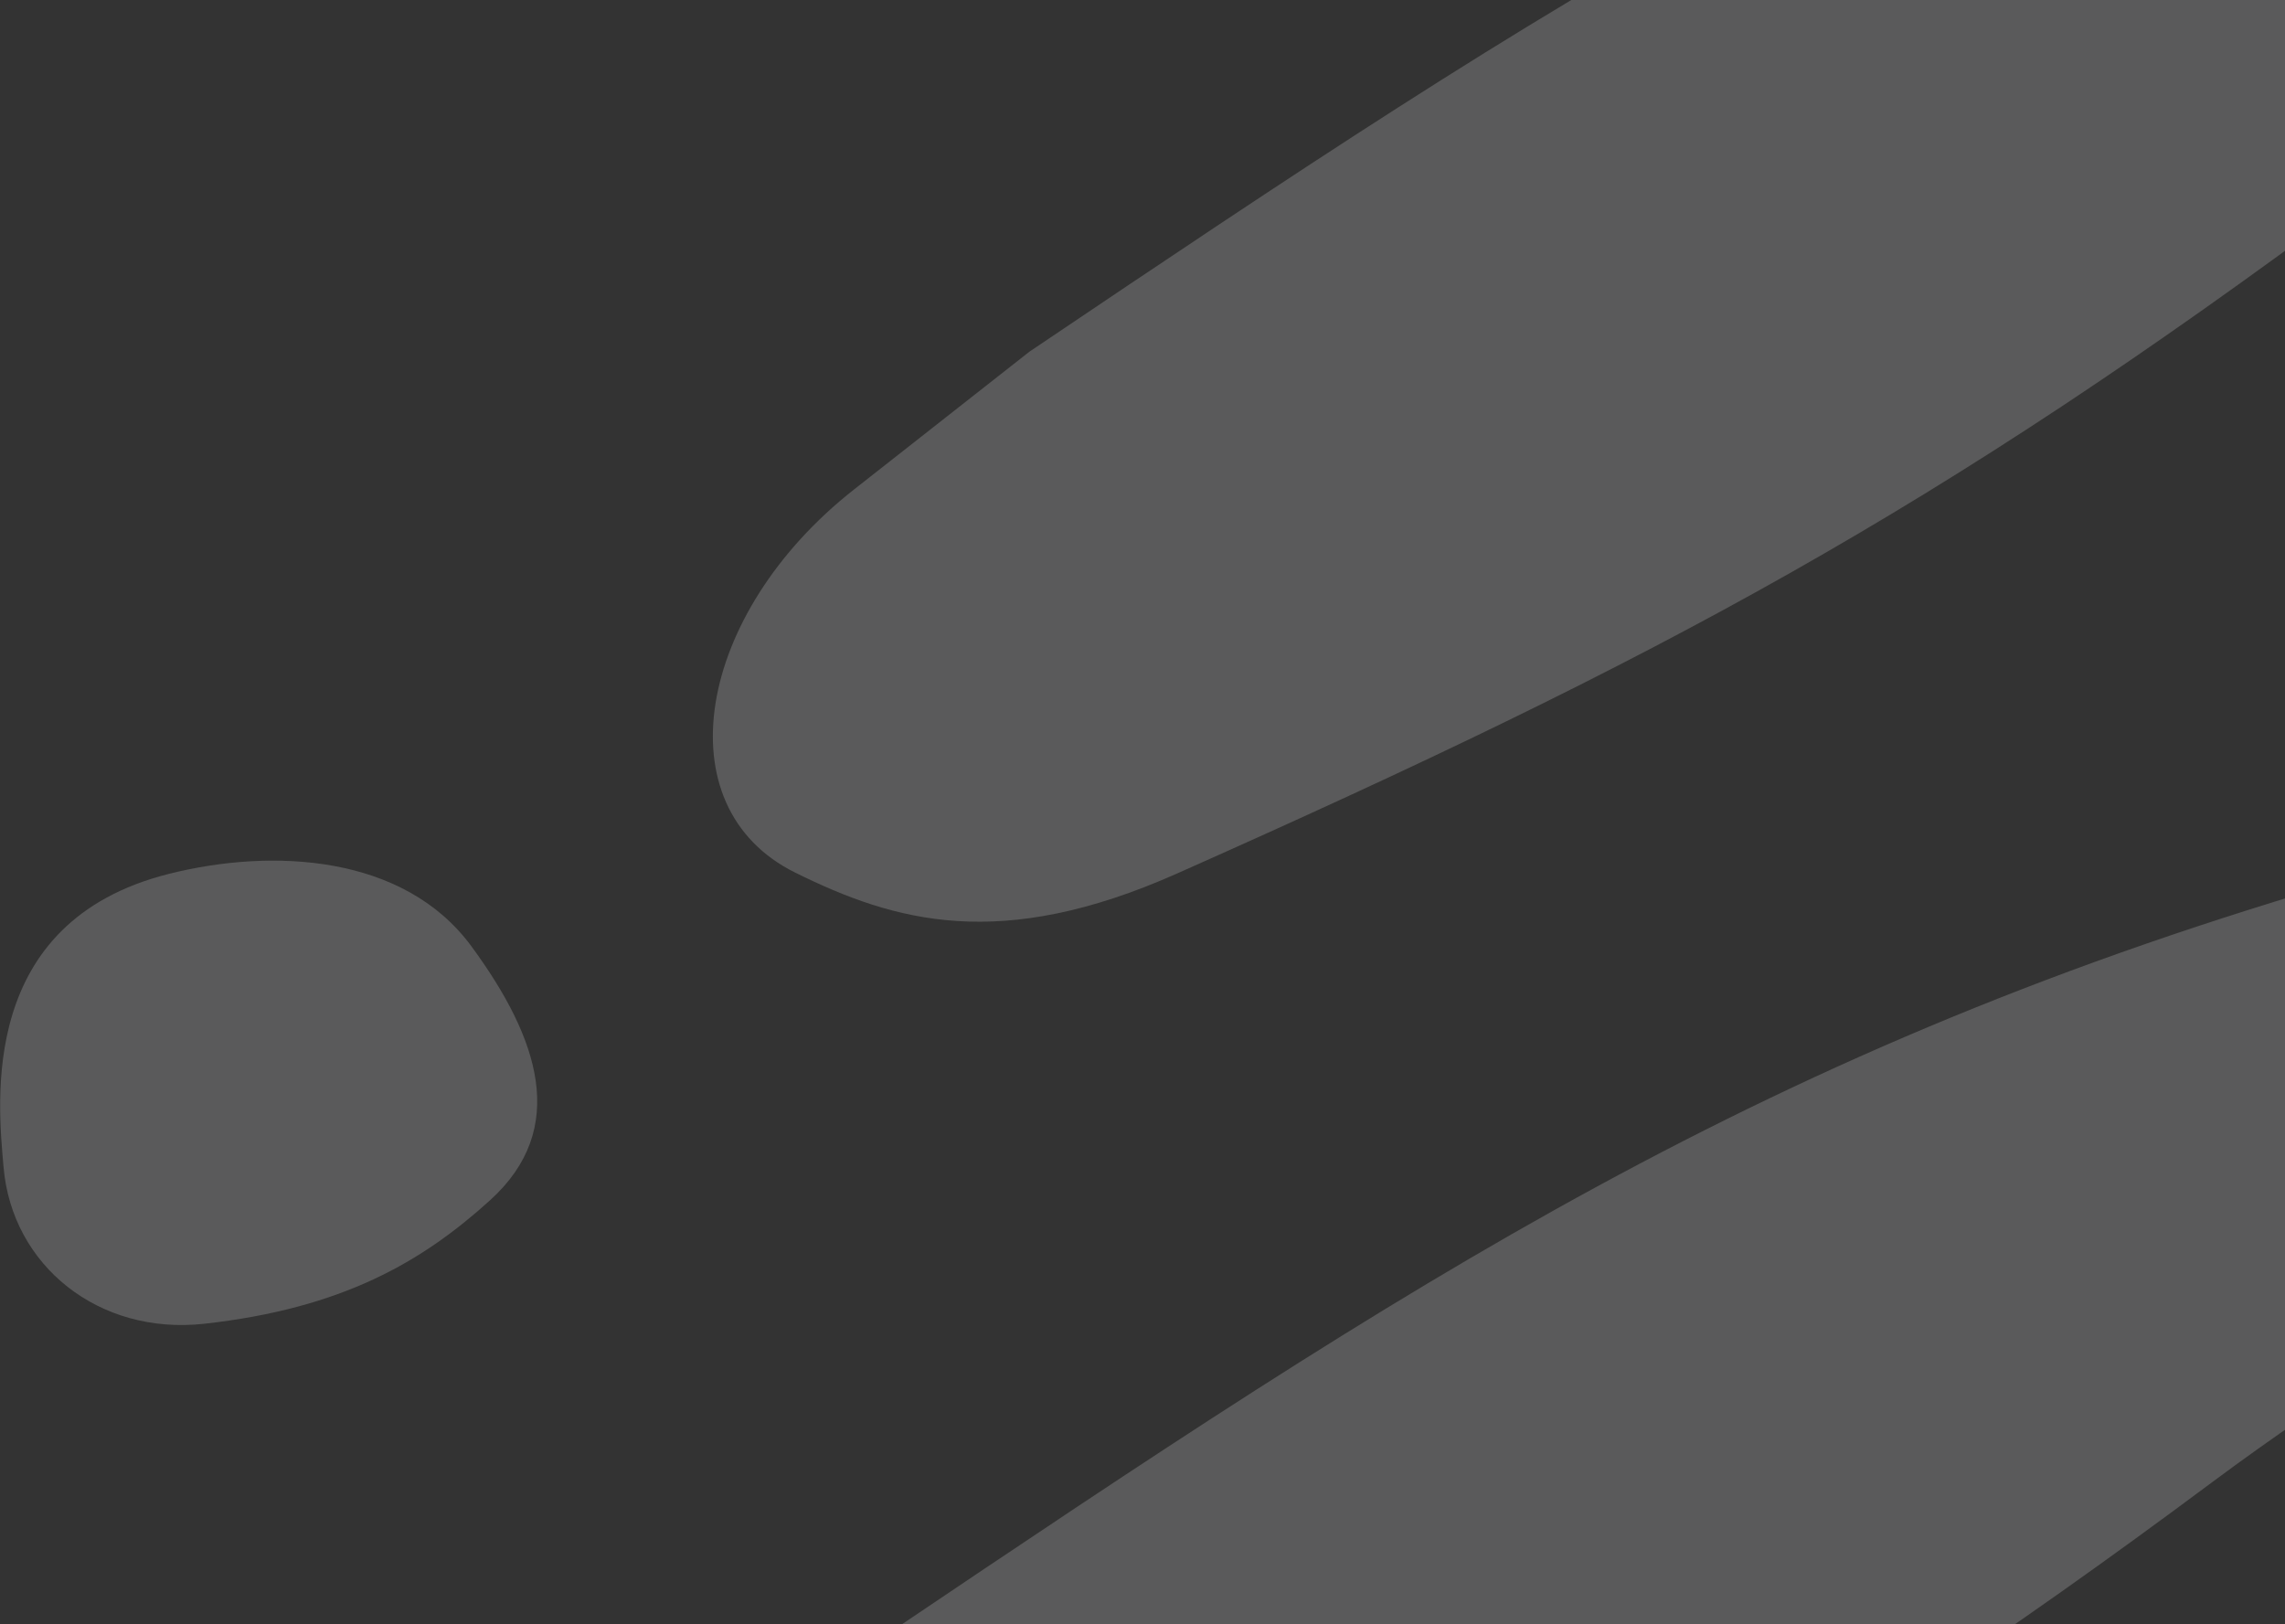 <svg width="498" height="354" viewBox="0 0 498 354" fill="none" xmlns="http://www.w3.org/2000/svg">
<rect x="0" y="0" width="498" height="354" fill="#333333" stroke="none"/>
<g opacity="0.2">
<path d="M0.783 254.466C-0.456 240.16 -4.79 200.933 36.809 190.474C59.331 184.812 88.033 186.221 102.761 206.288C117.49 226.355 124.019 246.016 106.812 261.611C92.057 274.983 74.707 285.178 44.562 288.531C21.482 291.099 2.634 275.832 0.783 254.466Z" fill="#F5F7F8"/>
<path d="M155.056 386.286L193.281 356.251C308.307 278.735 384.259 228.427 513.766 191.157C591.262 168.854 568.998 257.82 551.315 273.271C533.631 288.721 508.832 303.178 482.138 323.061C390.789 391.103 331.196 422.989 225.407 470.012C186.938 487.112 163.963 480.532 142.248 469.794C113.294 455.476 120.653 413.318 155.056 386.286Z" fill="#F5F7F8"/>
<path d="M186.122 106.696L224.347 76.661C339.372 -0.855 415.325 -51.163 544.831 -88.433C622.328 -110.736 600.064 -21.77 582.38 -6.319C564.697 9.131 539.898 23.588 513.204 43.471C421.855 111.513 362.262 143.399 256.472 190.422C218.003 207.522 195.029 200.942 173.313 190.204C144.36 175.886 151.719 133.728 186.122 106.696Z" fill="#F5F7F8"/>
</g>
</svg>
